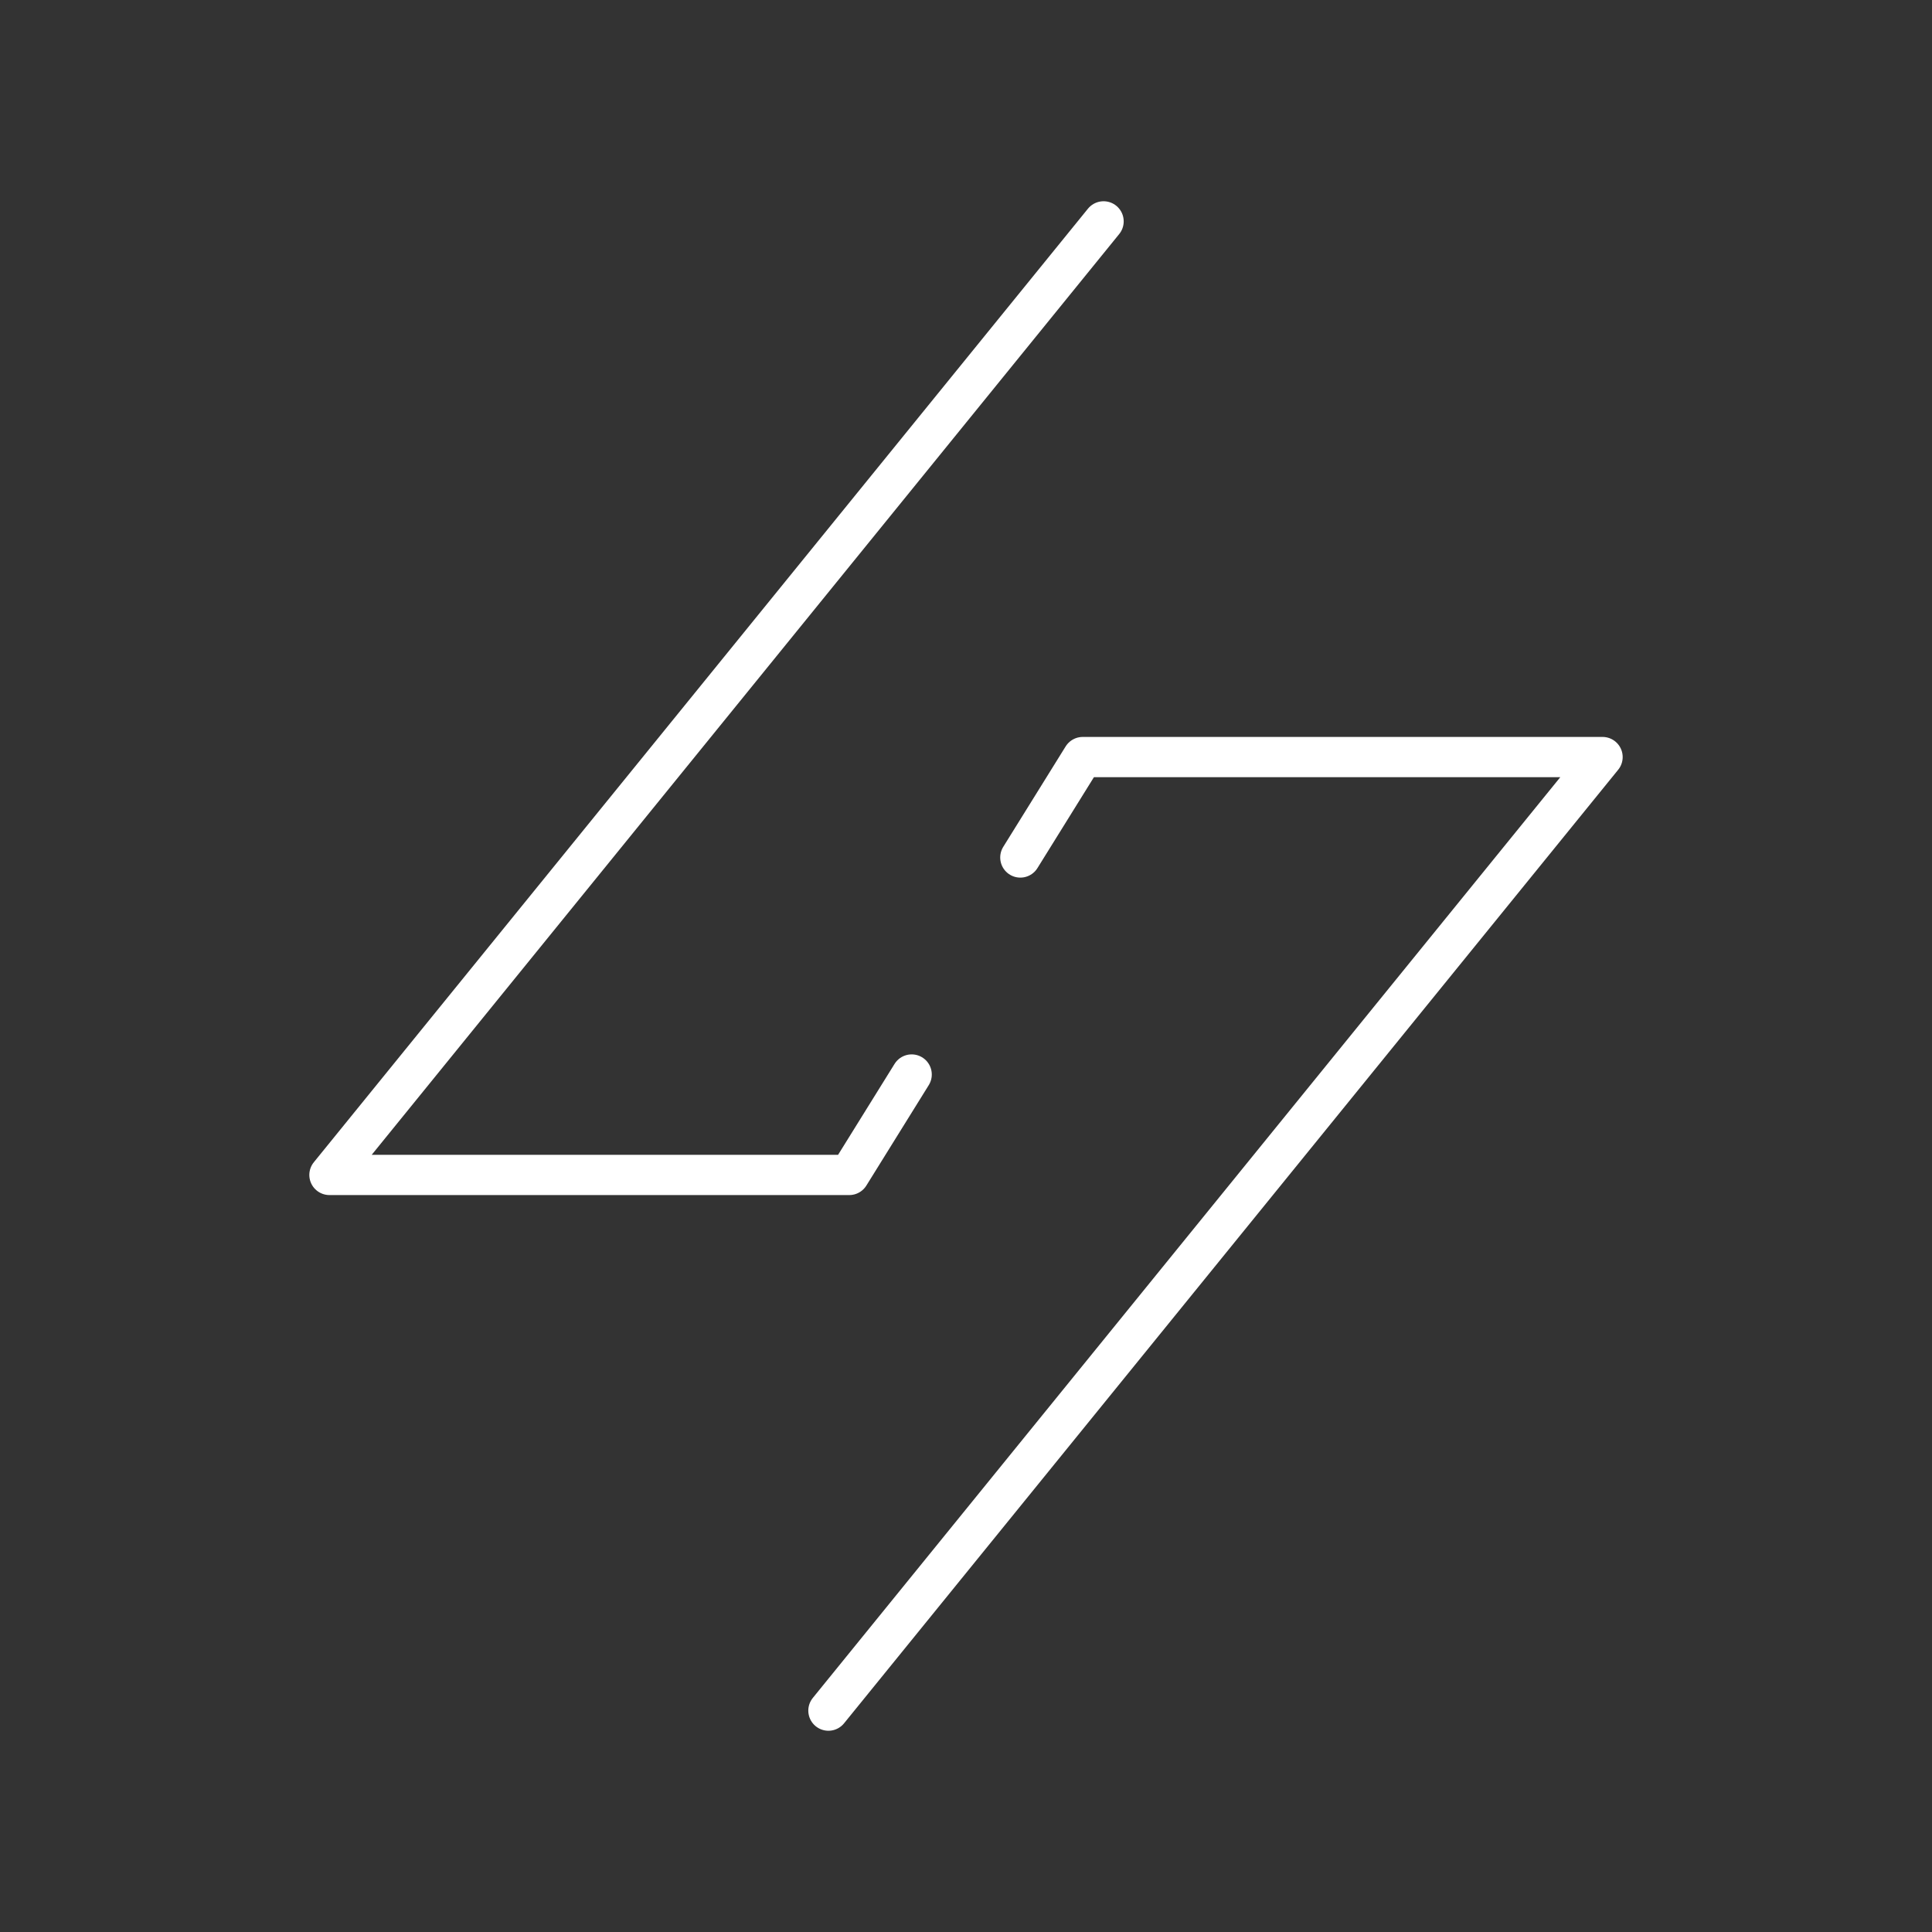 <?xml version="1.0" encoding="UTF-8"?><svg id="a" xmlns="http://www.w3.org/2000/svg" viewBox="0 0 48 48"><rect x="0" y="0" width="48" height="48" fill="#333333" stroke="none"/><defs><style>.d{fill:none;stroke:#fff;stroke-linecap:round;stroke-linejoin:round;}</style></defs><path id="b" class="d" d="M27.418,5.5L8.185,29.191h12.915l1.55-2.495"/><path id="c" class="d" d="M20.582,42.5l19.233-23.691h-12.915l-1.55,2.495"/></svg>